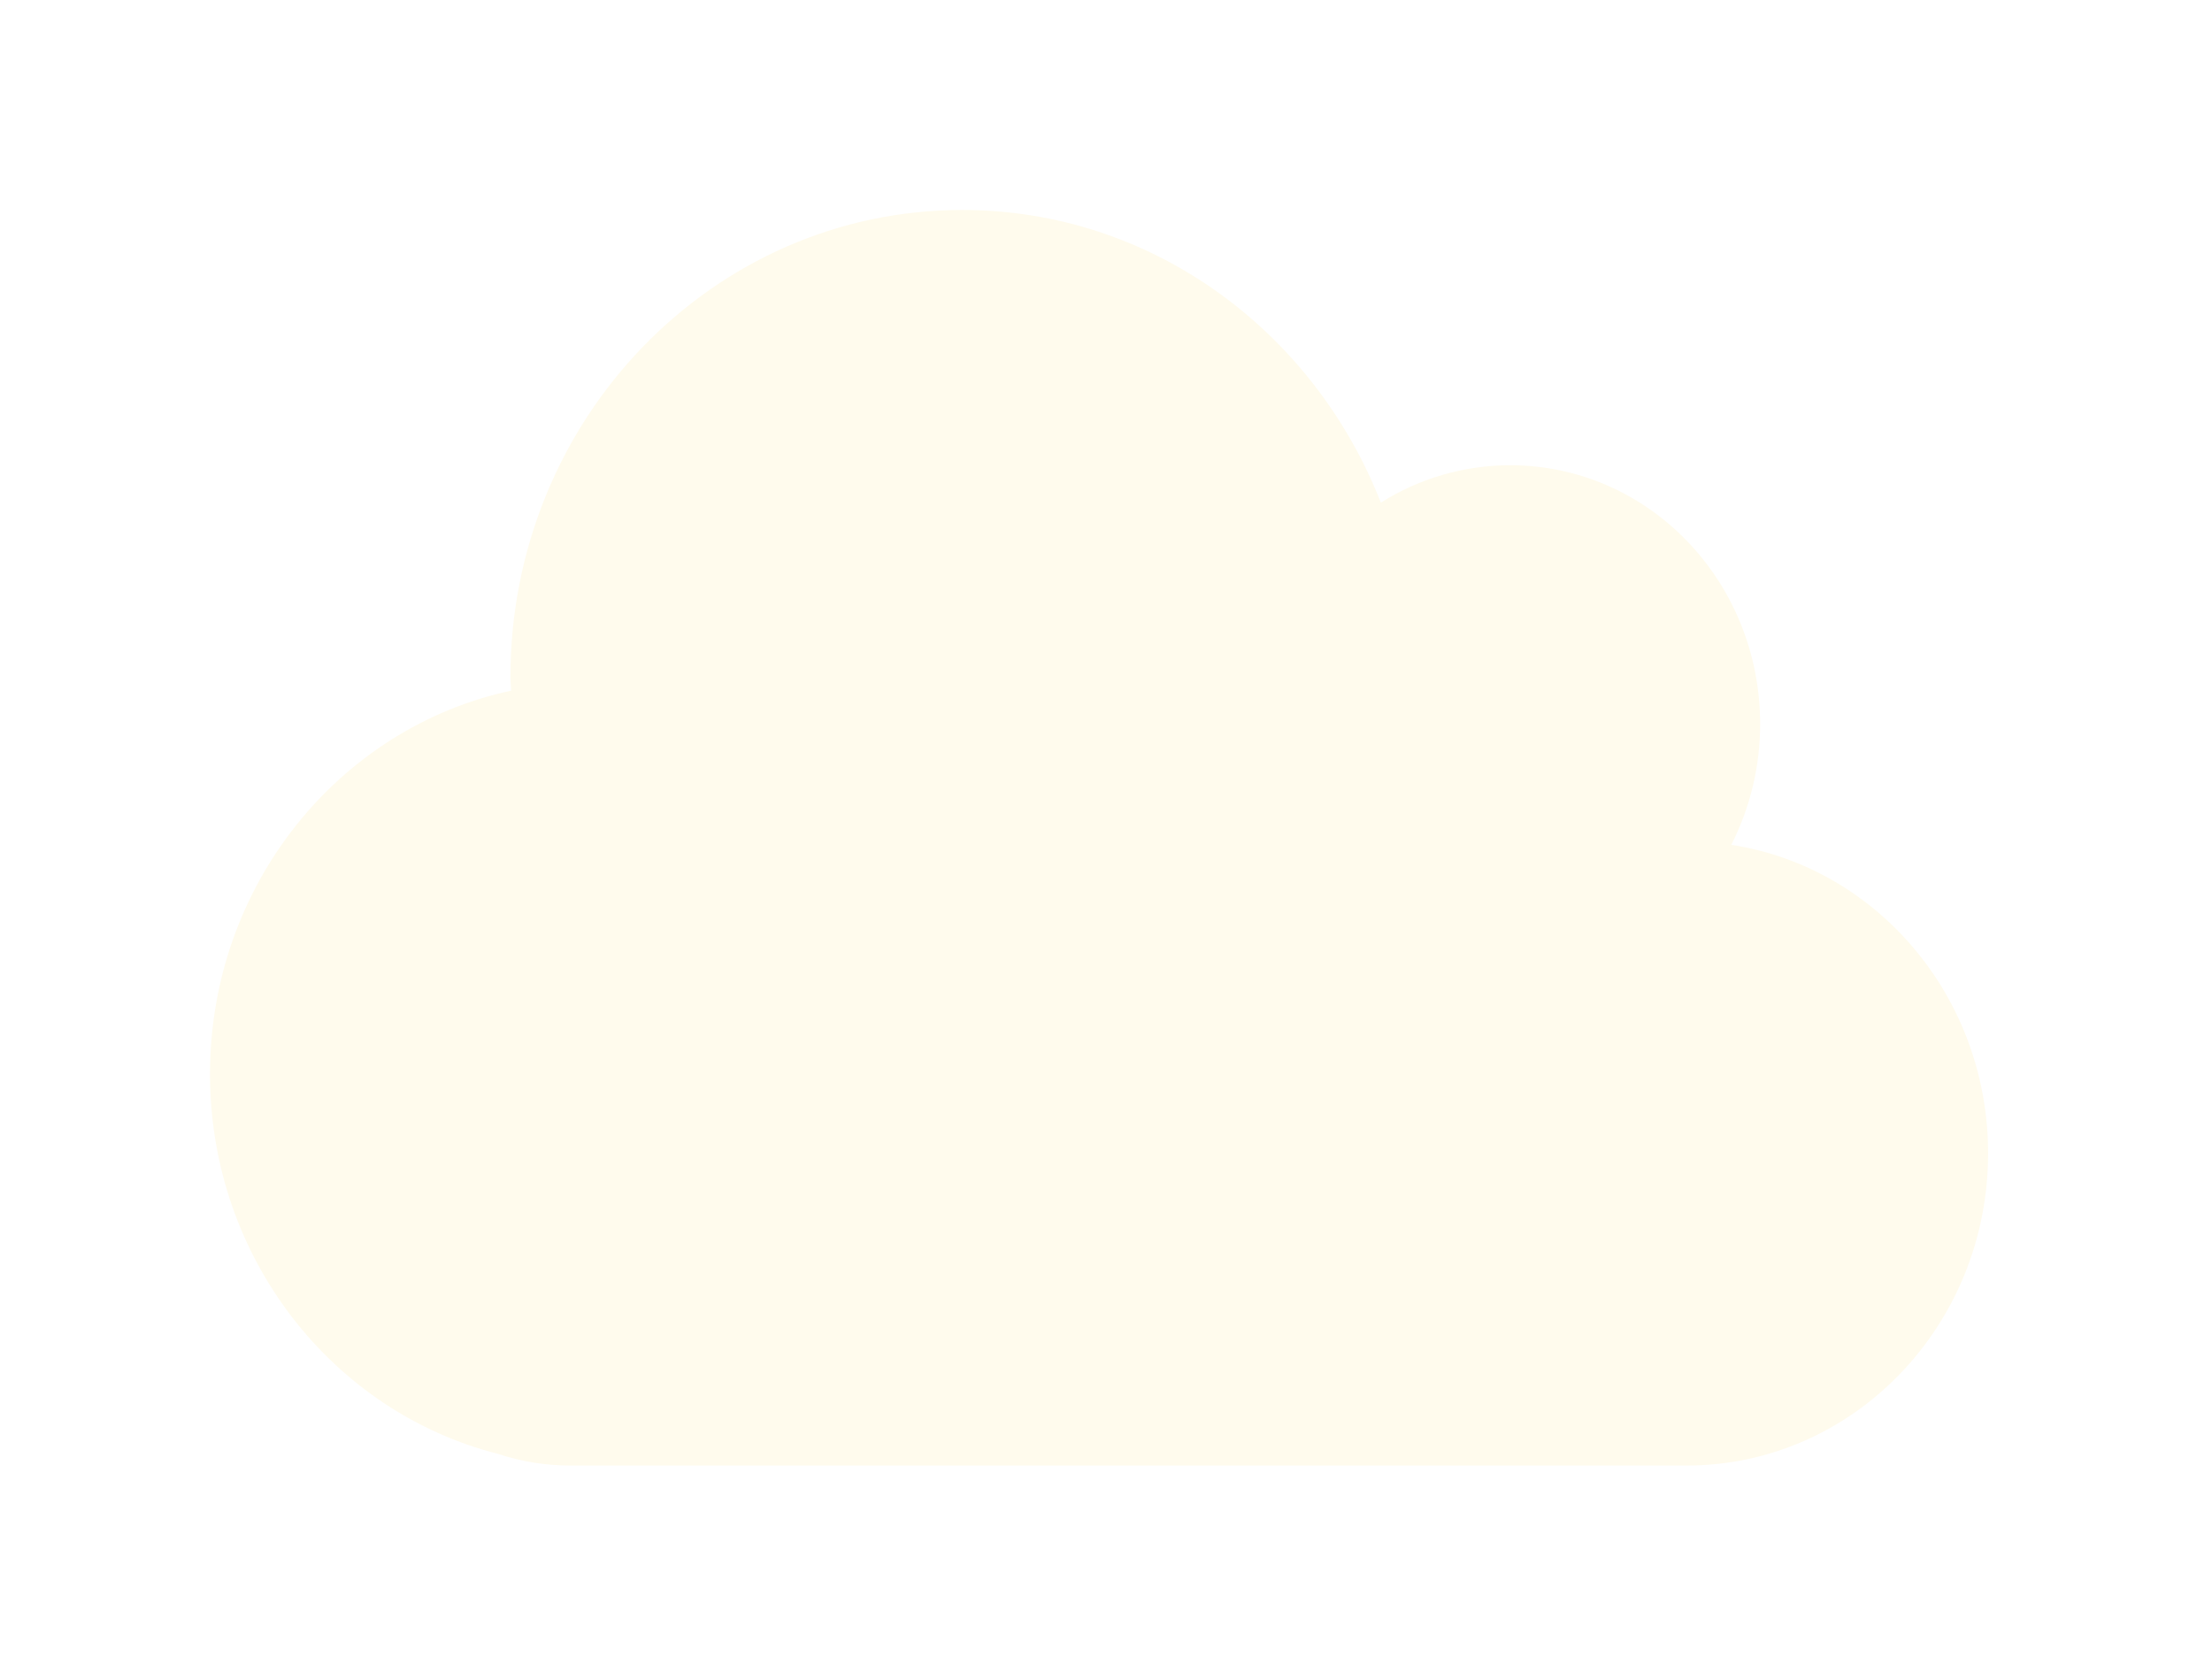 <svg width="158" height="120" viewBox="0 0 158 120" fill="none" xmlns="http://www.w3.org/2000/svg">
<g filter="url(#filter0_d)">
<path d="M6 68.731C6 55.236 15.229 43.973 27.506 41.341C27.506 41.02 27.458 40.714 27.458 40.392C27.458 21.958 41.91 7 59.732 7C73.276 7 84.834 15.653 89.632 27.908C92.395 26.165 95.594 25.239 98.861 25.235C108.747 25.235 116.724 33.508 116.724 43.726C116.727 46.724 116.021 49.68 114.664 52.353C125.033 53.944 133.007 63.191 133.007 74.39C133.007 86.716 123.361 96.698 111.46 96.698H31.707C29.967 96.695 28.238 96.415 26.587 95.867C14.782 92.877 6 81.862 6 68.731Z" fill="#FFFBED"/>
</g>
<defs>
<filter id="filter0_d" x="0" y="0" width="157.007" height="119.697" filterUnits="userSpaceOnUse" color-interpolation-filters="sRGB">
<feFlood flood-opacity="0" result="BackgroundImageFix"/>
<feColorMatrix in="SourceAlpha" type="matrix" values="0 0 0 0 0 0 0 0 0 0 0 0 0 0 0 0 0 0 127 0"/>
<feOffset dx="9" dy="8"/>
<feGaussianBlur stdDeviation="7.5"/>
<feColorMatrix type="matrix" values="0 0 0 0 0 0 0 0 0 0 0 0 0 0 0 0 0 0 0.25 0"/>
<feBlend mode="normal" in2="BackgroundImageFix" result="effect1_dropShadow"/>
<feBlend mode="normal" in="SourceGraphic" in2="effect1_dropShadow" result="shape"/>
</filter>
</defs>
</svg>
